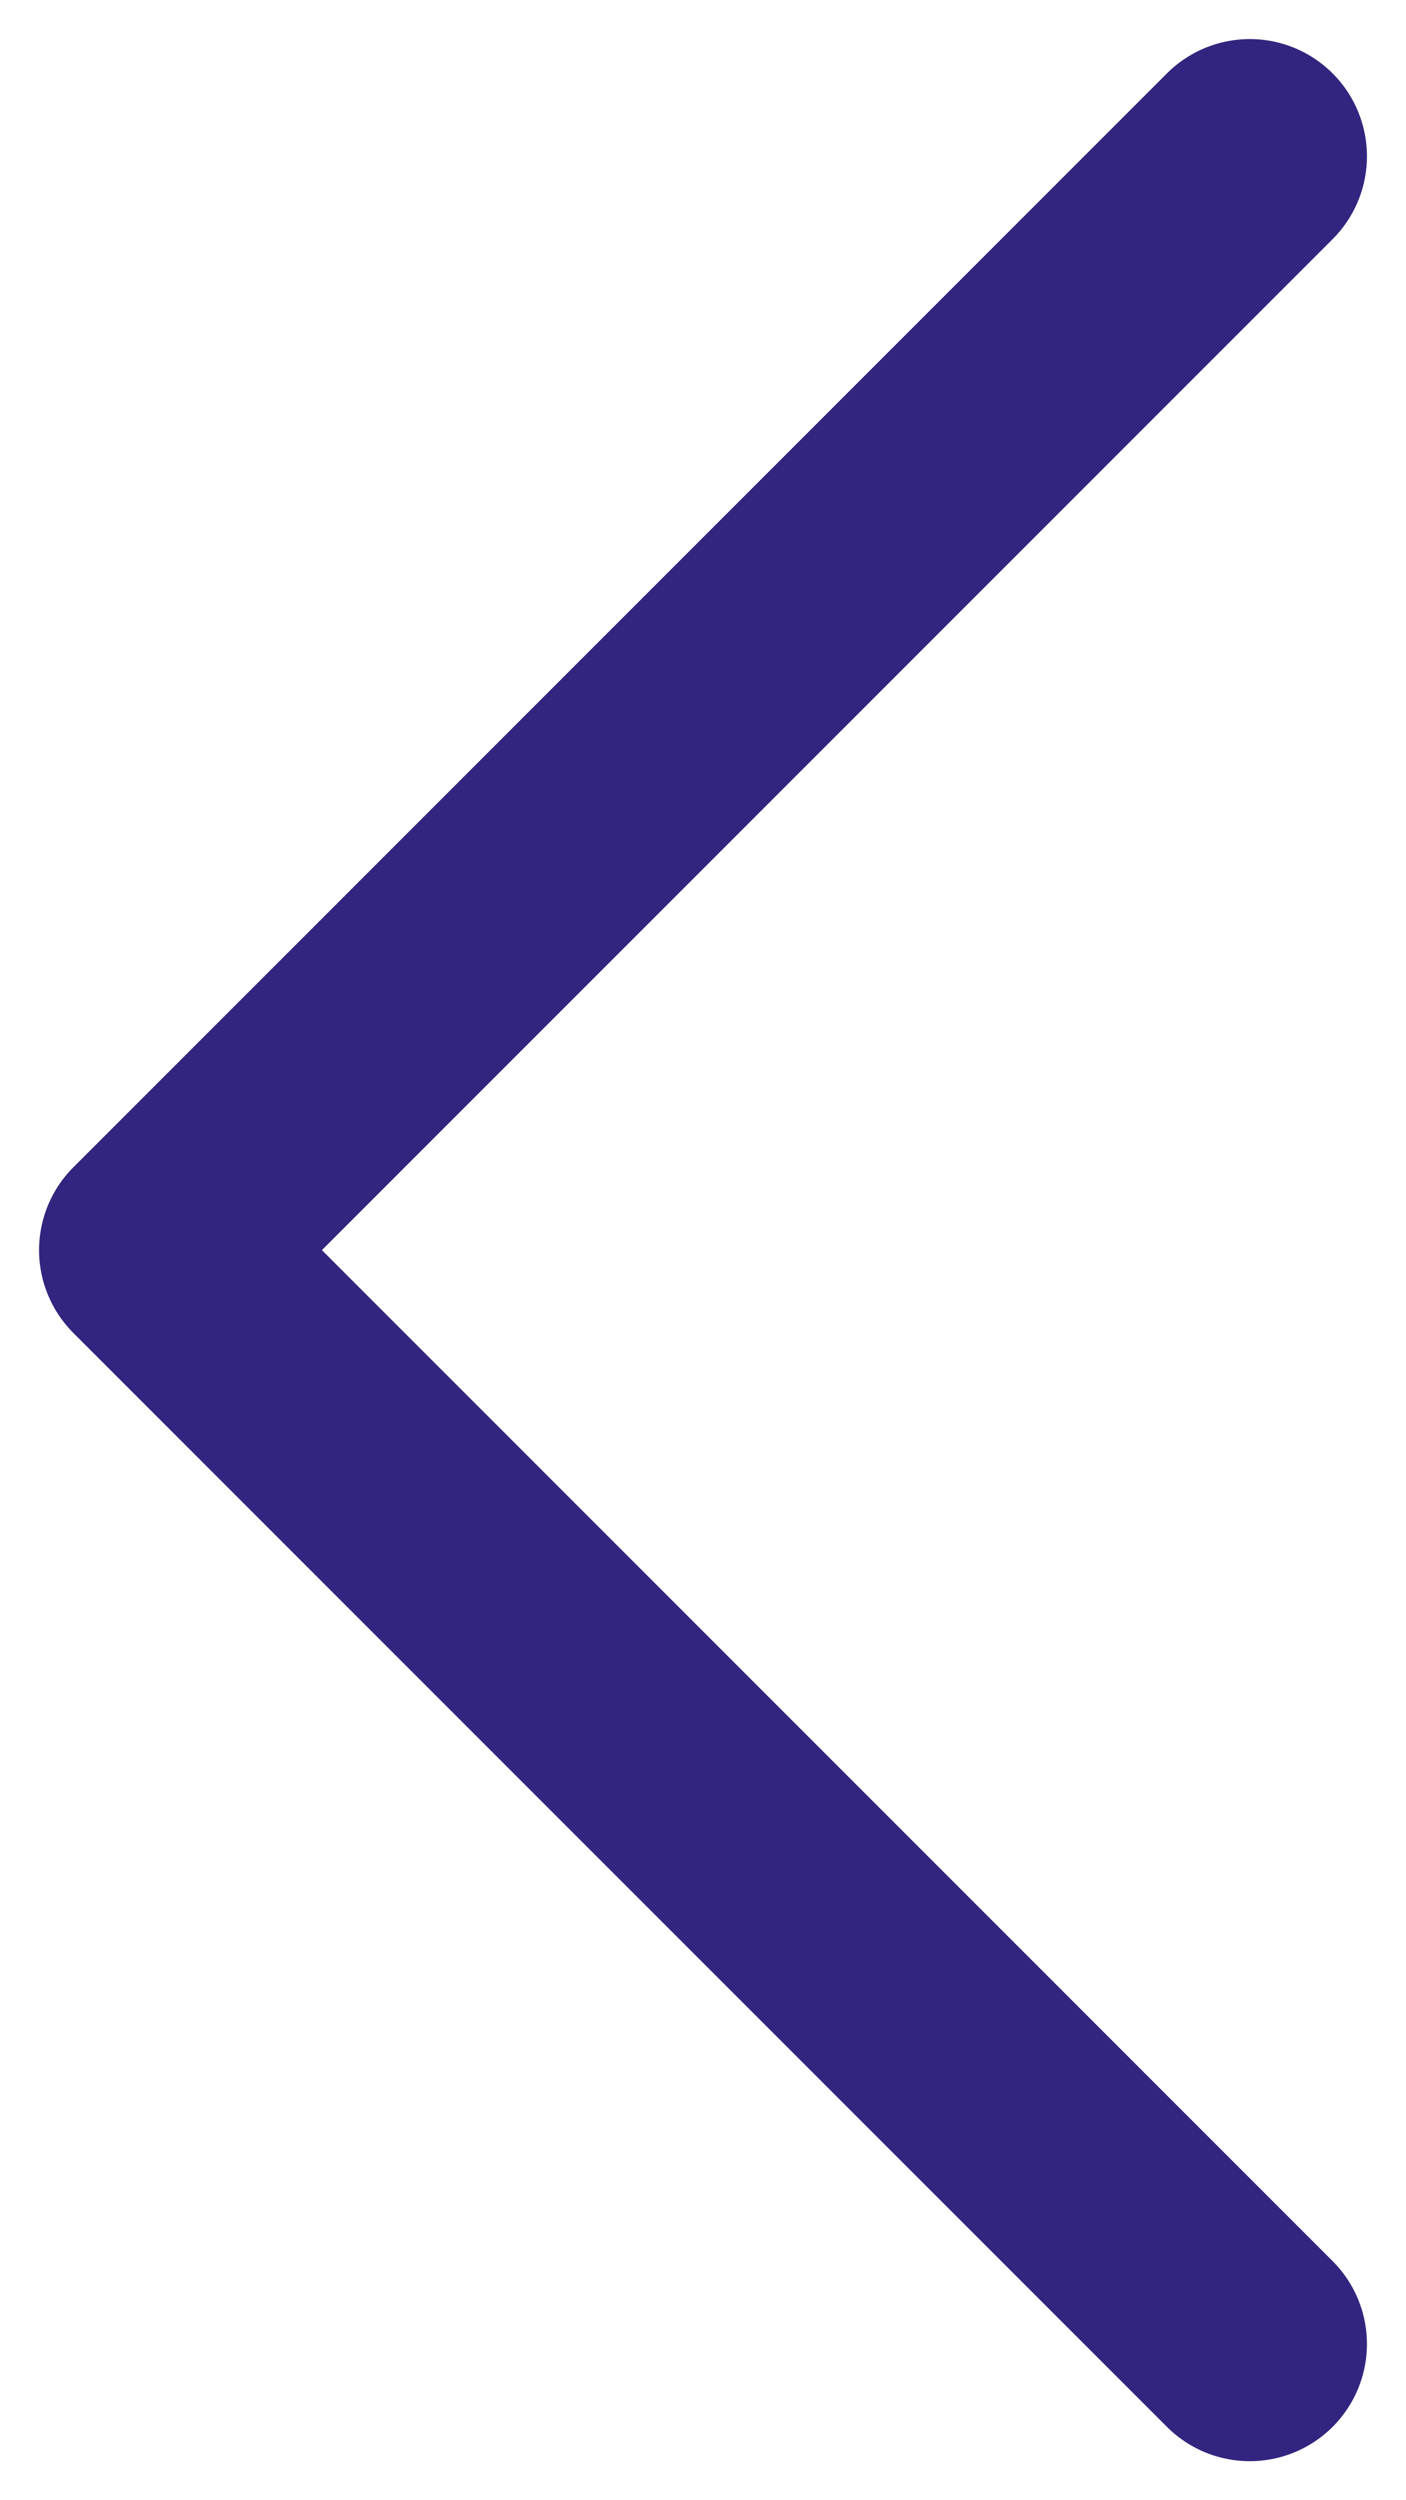 <svg width="9" height="16" viewBox="0 0 9 16" fill="none" xmlns="http://www.w3.org/2000/svg">
<path d="M8 15L1 8L8 1" stroke="#32257F" stroke-width="1.5" stroke-linecap="round" stroke-linejoin="round"/>
</svg>